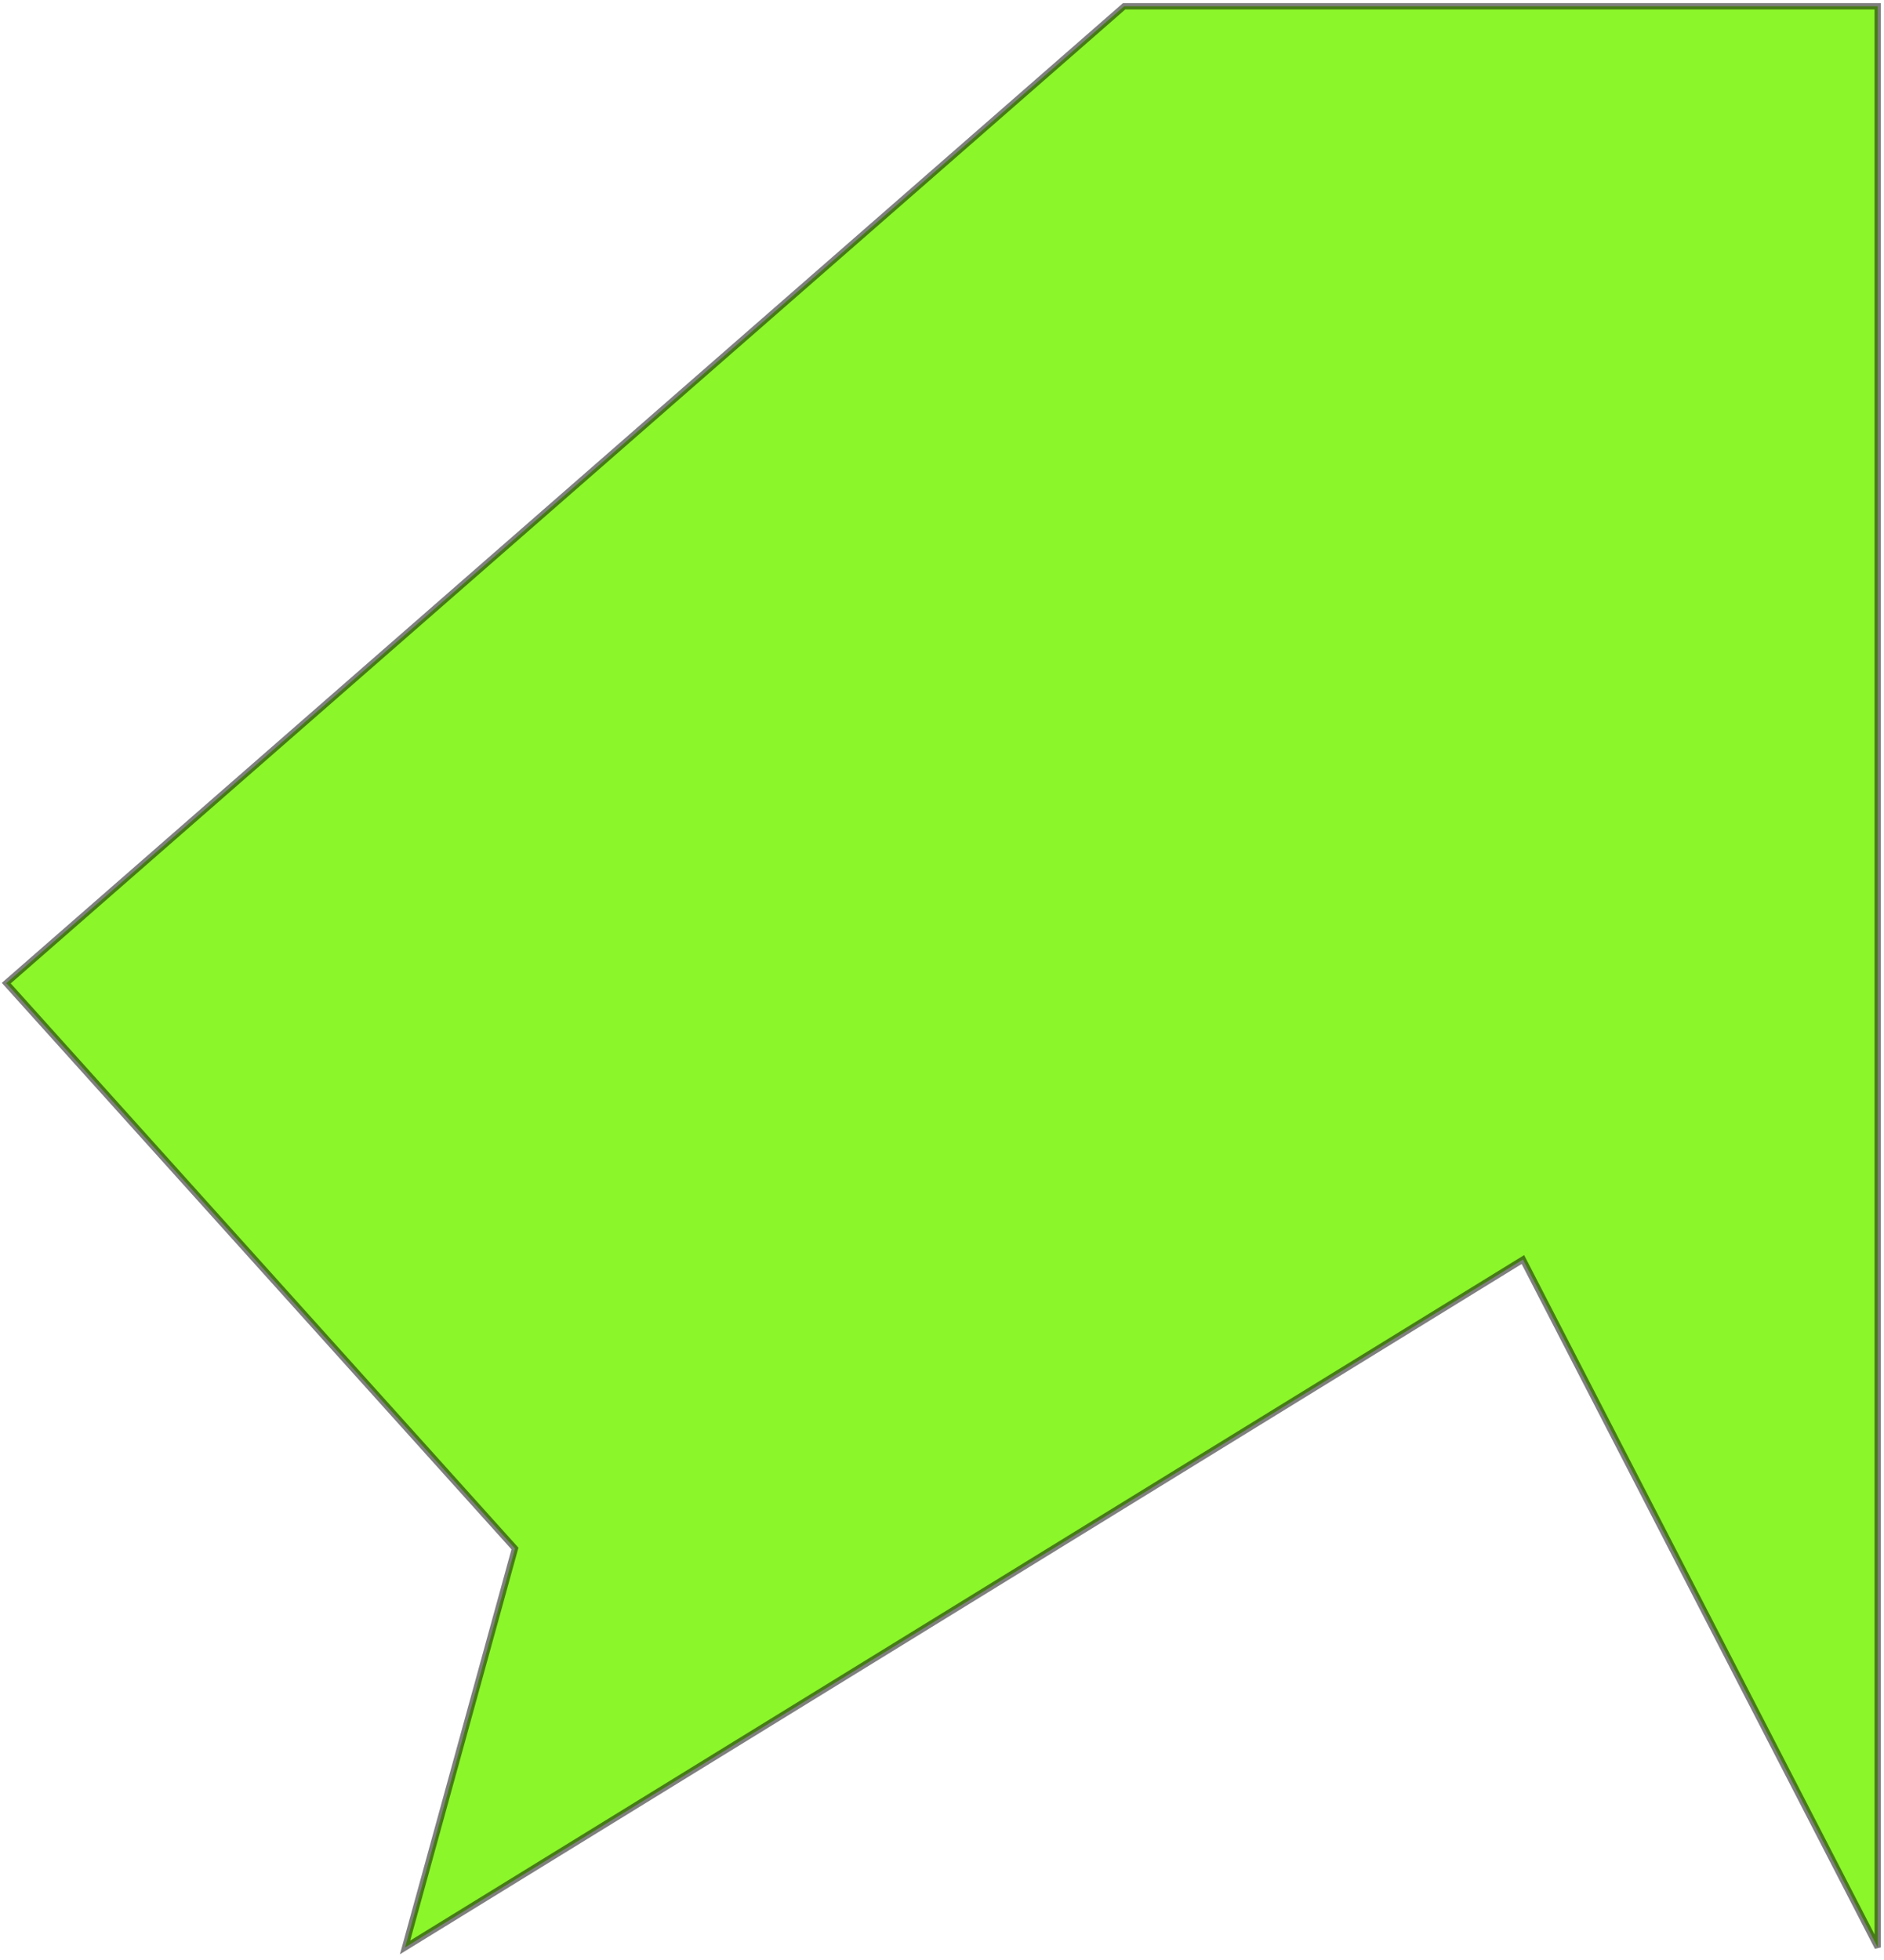 <svg width="300" height="312" viewBox="0 0 300 312" fill="none" xmlns="http://www.w3.org/2000/svg">
<path d="M179 1L1 156.5L82 246.5L64.5 310L242.5 200.5L299 310V1H179Z" fill="#8BF62A" stroke="black" stroke-opacity="0.5"/>
</svg>
